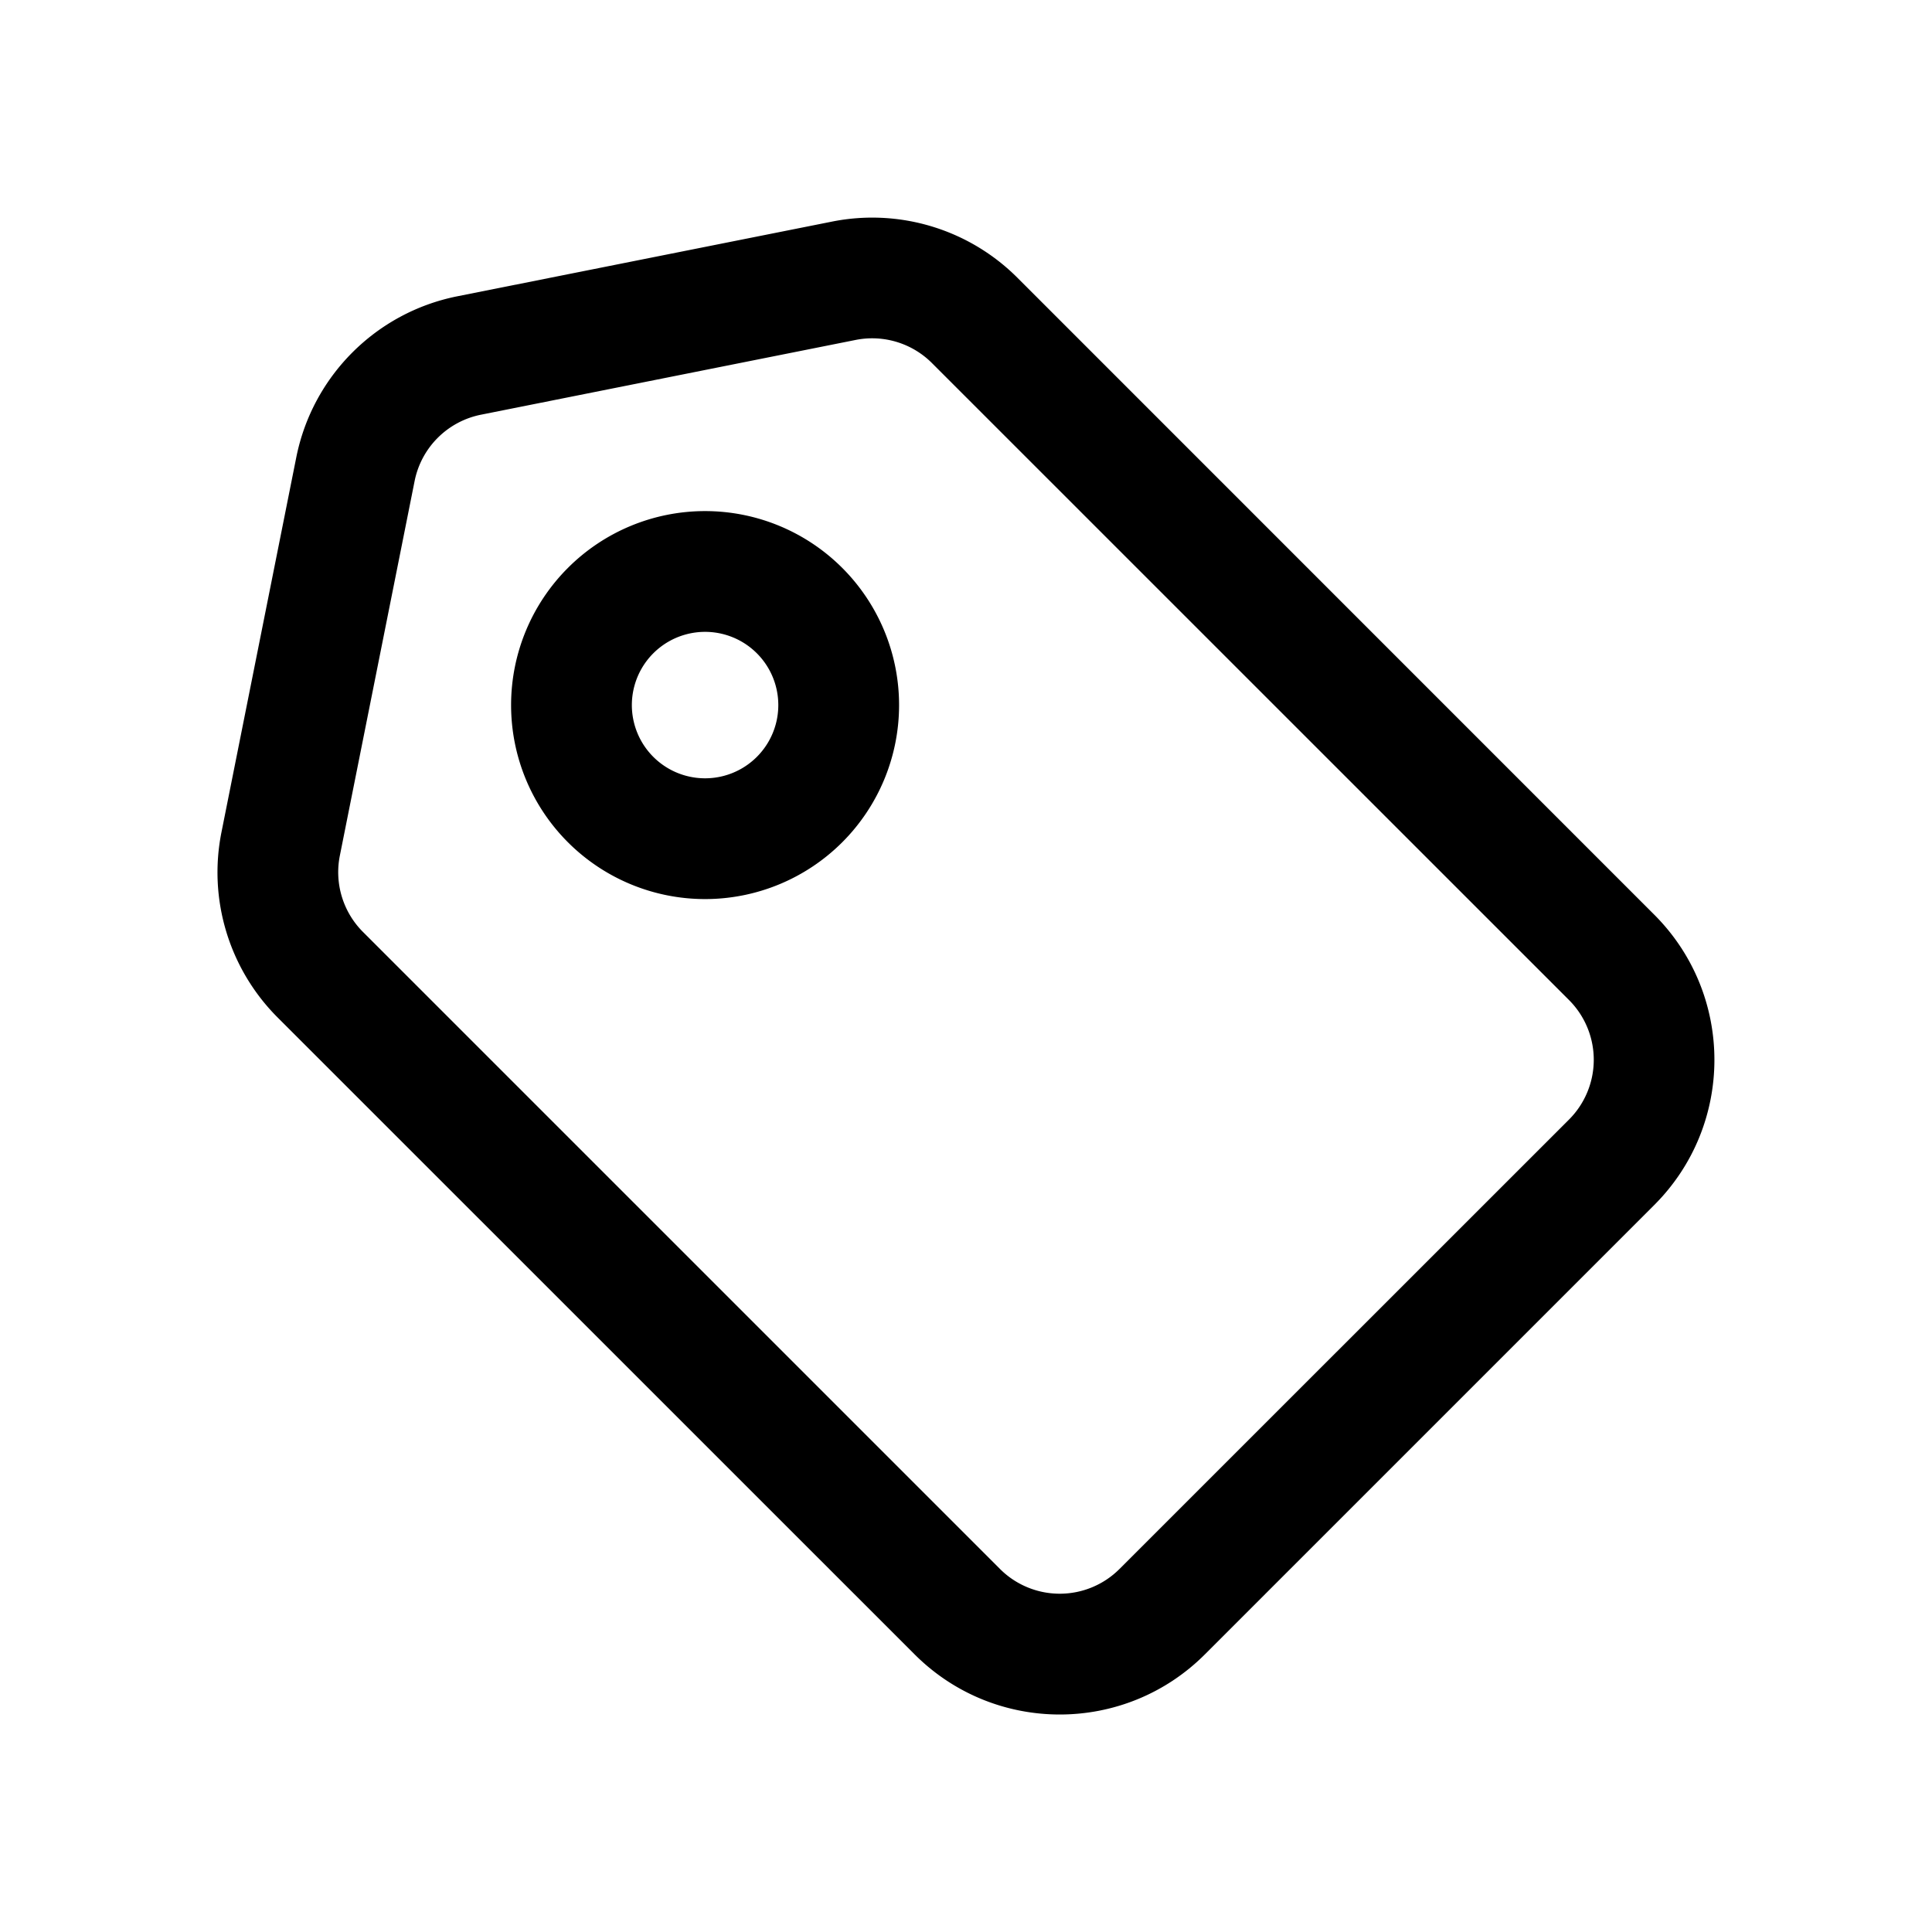 <svg xmlns="http://www.w3.org/2000/svg" width="20" height="20" fill="currentColor" viewBox="0 0 20 20">
  <path fill-rule="evenodd" d="M10.531 2.874a2.125 2.125 0 0 0-1.918-.58l-3.878.773c-.842.168-1.5.826-1.668 1.668l-.774 3.878c-.14.697.079 1.417.58 1.919l6.595 6.594c.83.83 2.175.83 3.005 0l4.652-4.652c.83-.83.83-2.175 0-3.005l-6.594-6.595Zm-1.673.645a.875.875 0 0 1 .79.24l6.594 6.593a.875.875 0 0 1 0 1.238l-4.653 4.652a.875.875 0 0 1-1.237 0L3.758 9.648a.875.875 0 0 1-.24-.79l.774-3.878a.875.875 0 0 1 .687-.687l3.879-.774ZM6.763 7.835a.758.758 0 1 0 1.072-1.072.758.758 0 0 0-1.072 1.072Zm1.956.884a2.008 2.008 0 1 1-2.84-2.84 2.008 2.008 0 0 1 2.84 2.84Z" clip-rule="evenodd"/>
</svg>

